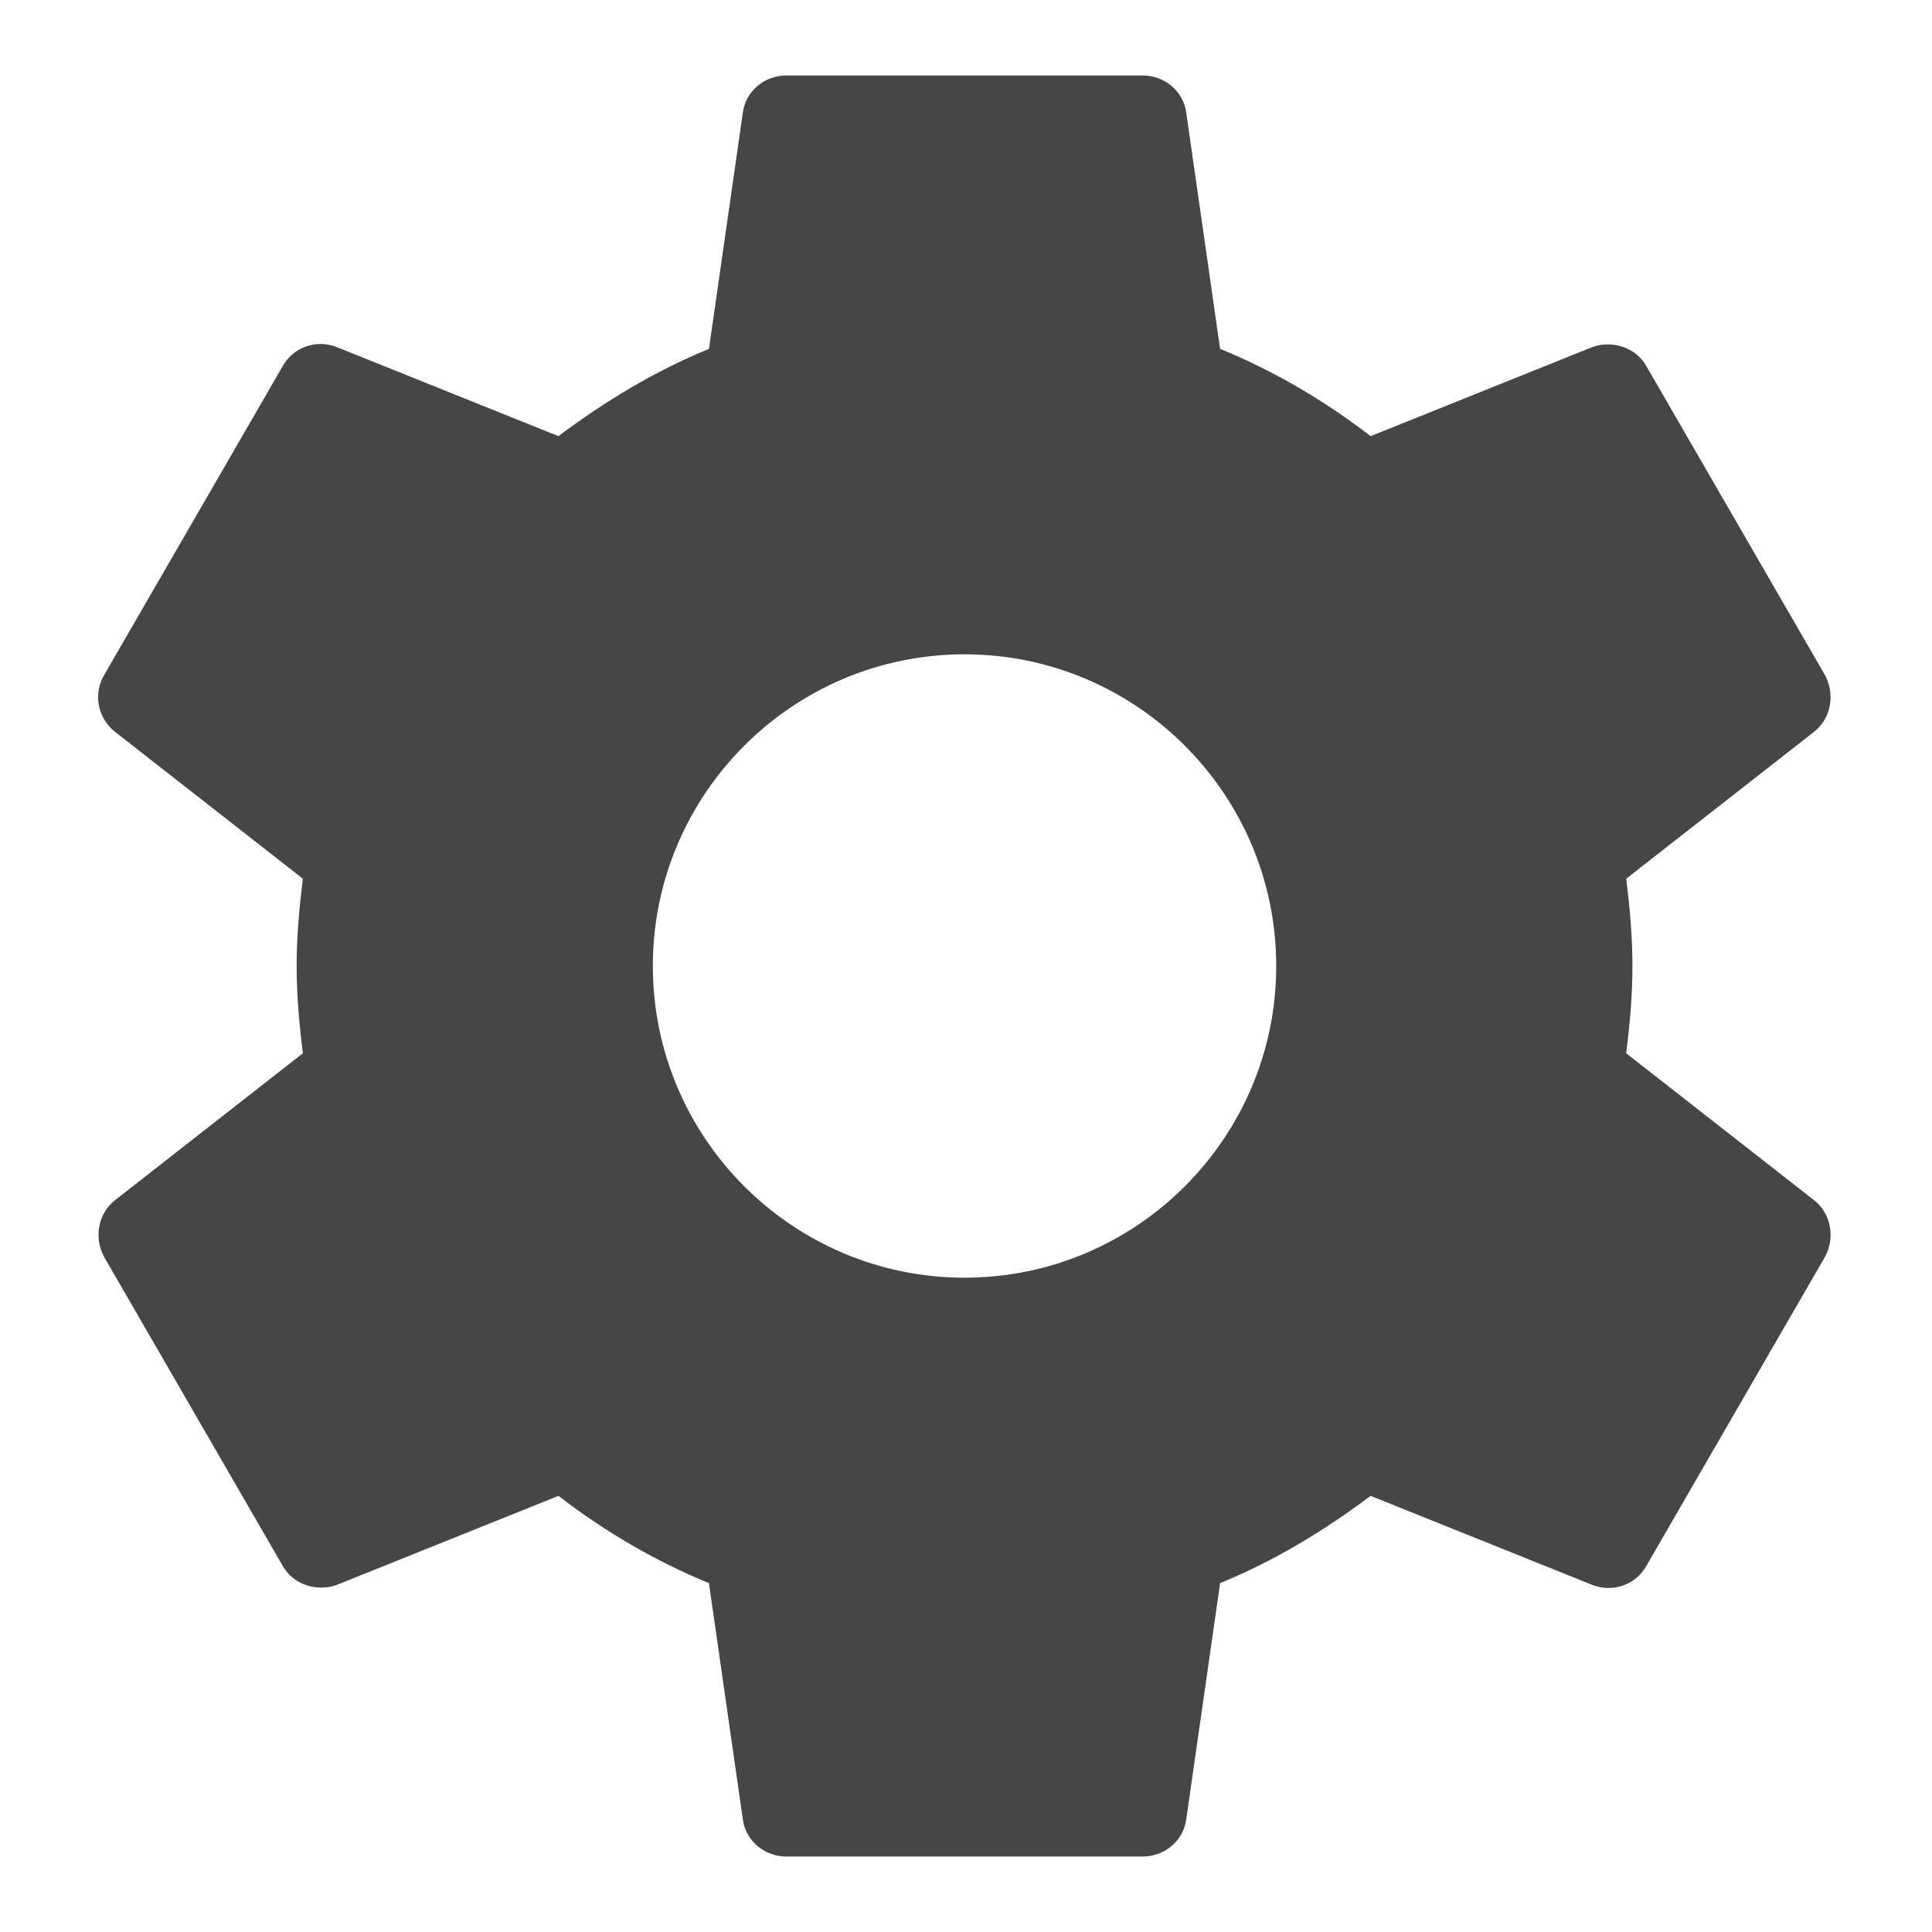 <?xml version="1.0" encoding="UTF-8" standalone="no"?>
<svg
   xmlns:dc="http://purl.org/dc/elements/1.1/"
   xmlns:cc="http://creativecommons.org/ns#"
   xmlns:rdf="http://www.w3.org/1999/02/22-rdf-syntax-ns#"
   xmlns:svg="http://www.w3.org/2000/svg"
   xmlns="http://www.w3.org/2000/svg"
   xmlns:sodipodi="http://sodipodi.sourceforge.net/DTD/sodipodi-0.dtd"
   xmlns:inkscape="http://www.inkscape.org/namespaces/inkscape"
   height="256"
   viewBox="0 0 128 128"
   width="256"
   version="1.1"
   id="svg6"
   sodipodi:docname="settings-dark.svg"
   style="fill:#ffffff"
   inkscape:version="0.92.1 r15371">
  <defs
     id="defs10" />
  <sodipodi:namedview
     pagecolor="#ffffff"
     bordercolor="#666666"
     borderopacity="1"
     objecttolerance="10"
     gridtolerance="10"
     guidetolerance="10"
     inkscape:pageopacity="0"
     inkscape:pageshadow="2"
     inkscape:window-width="1920"
     inkscape:window-height="1172"
     id="namedview8"
     showgrid="false"
     inkscape:zoom="0.86915209"
     inkscape:cx="-408.69756"
     inkscape:cy="-70.232239"
     inkscape:window-x="0"
     inkscape:window-y="0"
     inkscape:window-maximized="1"
     inkscape:current-layer="svg6" />
  <path
     d="m 107.74,69.782 c 0.236,-1.888 0.413,-3.776 0.413,-5.782 0,-2.006 -0.177,-3.894 -0.413,-5.782 l 12.449,-9.735 c 1.121,-0.885 1.416,-2.478 0.708,-3.776 l -11.8,-20.414 c -0.708,-1.298 -2.301,-1.77 -3.599,-1.298 L 90.807,28.895 C 87.739,26.535 84.435,24.588 80.836,23.113 L 78.594,7.478 C 78.417,6.062 77.178,5 75.703,5 h -23.6 c -1.475,0 -2.714,1.062 -2.891,2.478 L 46.97,23.113 c -3.599,1.475 -6.903,3.481 -9.971,5.782 L 22.308,22.995 c -1.357,-0.531 -2.891,0 -3.599,1.298 L 6.909,44.707 c -0.767,1.298 -0.413,2.891 0.708,3.776 l 12.449,9.735 c -0.236,1.888 -0.413,3.835 -0.413,5.782 0,1.947 0.177,3.894 0.413,5.782 L 7.617,79.517 C 6.496,80.402 6.201,81.995 6.909,83.293 l 11.8,20.414 c 0.708,1.298 2.301,1.77 3.599,1.298 L 36.999,99.105 c 3.068,2.36 6.372,4.307 9.971,5.782 l 2.242,15.635 c 0.177,1.416 1.416,2.478 2.891,2.478 h 23.6 c 1.475,0 2.714,-1.062 2.891,-2.478 l 2.242,-15.635 c 3.599,-1.475 6.903,-3.481 9.971,-5.782 l 14.691,5.9 c 1.357,0.531 2.891,0 3.599,-1.298 l 11.8,-20.414 c 0.708,-1.298 0.413,-2.891 -0.708,-3.776 z M 63.903,84.65 c -11.387,0 -20.65,-9.263 -20.65,-20.65 0,-11.387 9.263,-20.65 20.65,-20.65 11.387,0 20.65,9.263 20.65,20.65 0,11.387 -9.263,20.65 -20.65,20.65 z"
     id="path4"
     style="fill:#464646;fill-opacity:1;stroke-width:5.9"
     inkscape:connector-curvature="0" />
</svg>
